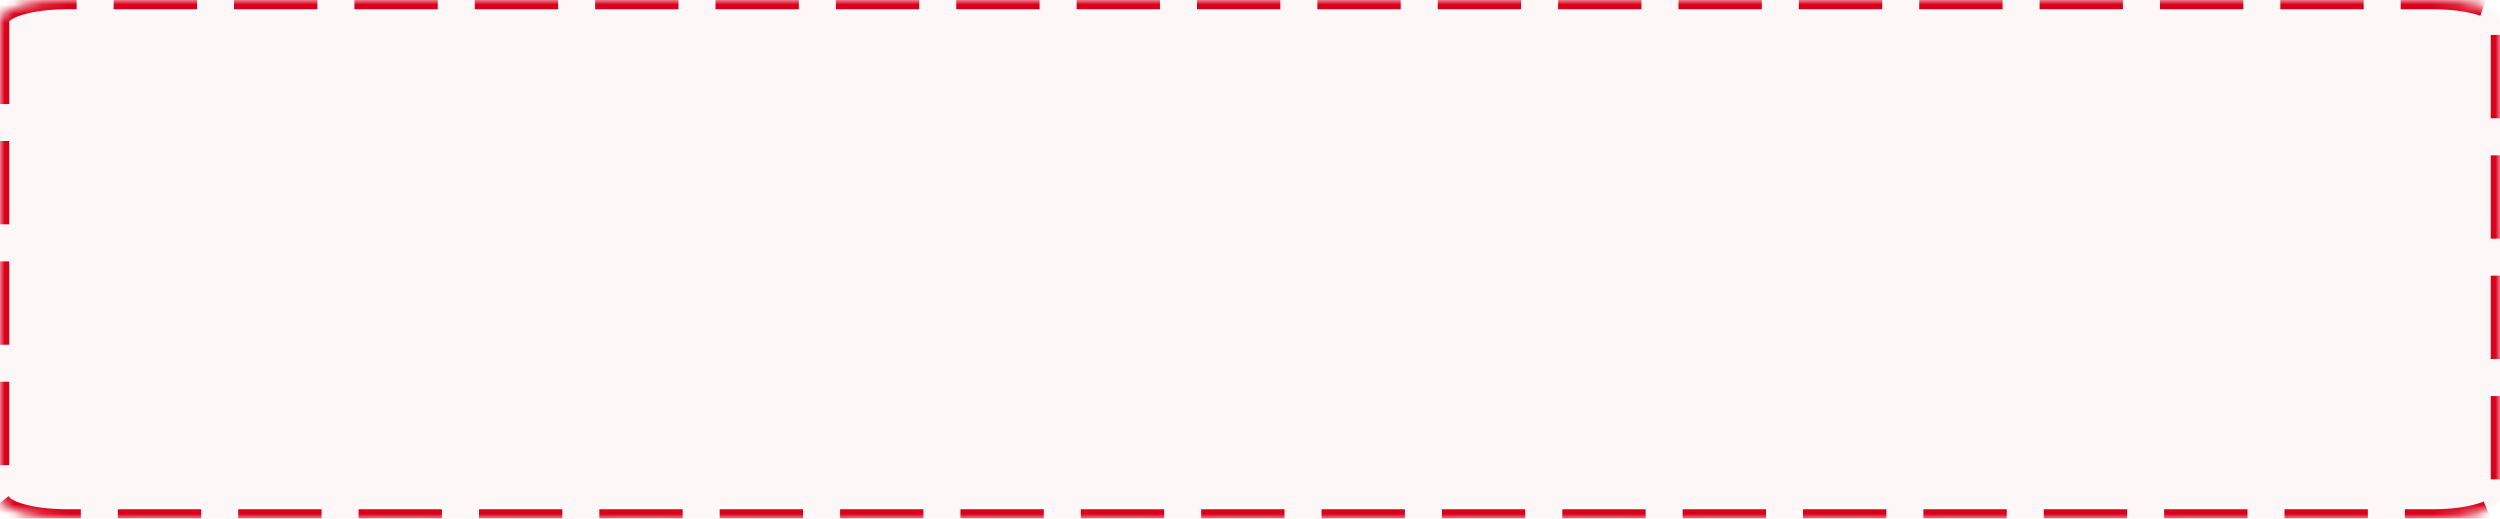 ﻿<?xml version="1.0" encoding="utf-8"?>
<svg version="1.1" xmlns:xlink="http://www.w3.org/1999/xlink" width="270px" height="56px" xmlns="http://www.w3.org/2000/svg">
  <defs>
    <mask fill="white" id="clip39">
      <path d="M 0 2.231  L 0 53.769  C 0 55.018  3.211 56  7.297 56  L 262.703 56  C 266.789 56  270 55.018  270 53.769  L 270 2.231  C 270 0.982  266.789 0  262.703 0  L 7.297 0  C 3.211 0  0 0.982  0 2.231  Z " fill-rule="evenodd" />
    </mask>
  </defs>
  <g transform="matrix(1 0 0 1 -1686 -130 )">
    <path d="M 0 2.231  L 0 53.769  C 0 55.018  3.211 56  7.297 56  L 262.703 56  C 266.789 56  270 55.018  270 53.769  L 270 2.231  C 270 0.982  266.789 0  262.703 0  L 7.297 0  C 3.211 0  0 0.982  0 2.231  Z " fill-rule="nonzero" fill="#d9001b" stroke="none" fill-opacity="0.035" transform="matrix(1 0 0 1 1686 130 )" />
    <path d="M 0 2.231  L 0 53.769  C 0 55.018  3.211 56  7.297 56  L 262.703 56  C 266.789 56  270 55.018  270 53.769  L 270 2.231  C 270 0.982  266.789 0  262.703 0  L 7.297 0  C 3.211 0  0 0.982  0 2.231  Z " stroke-width="2" stroke-dasharray="9,4" stroke="#d9001b" fill="none" transform="matrix(1 0 0 1 1686 130 )" mask="url(#clip39)" />
  </g>
</svg>